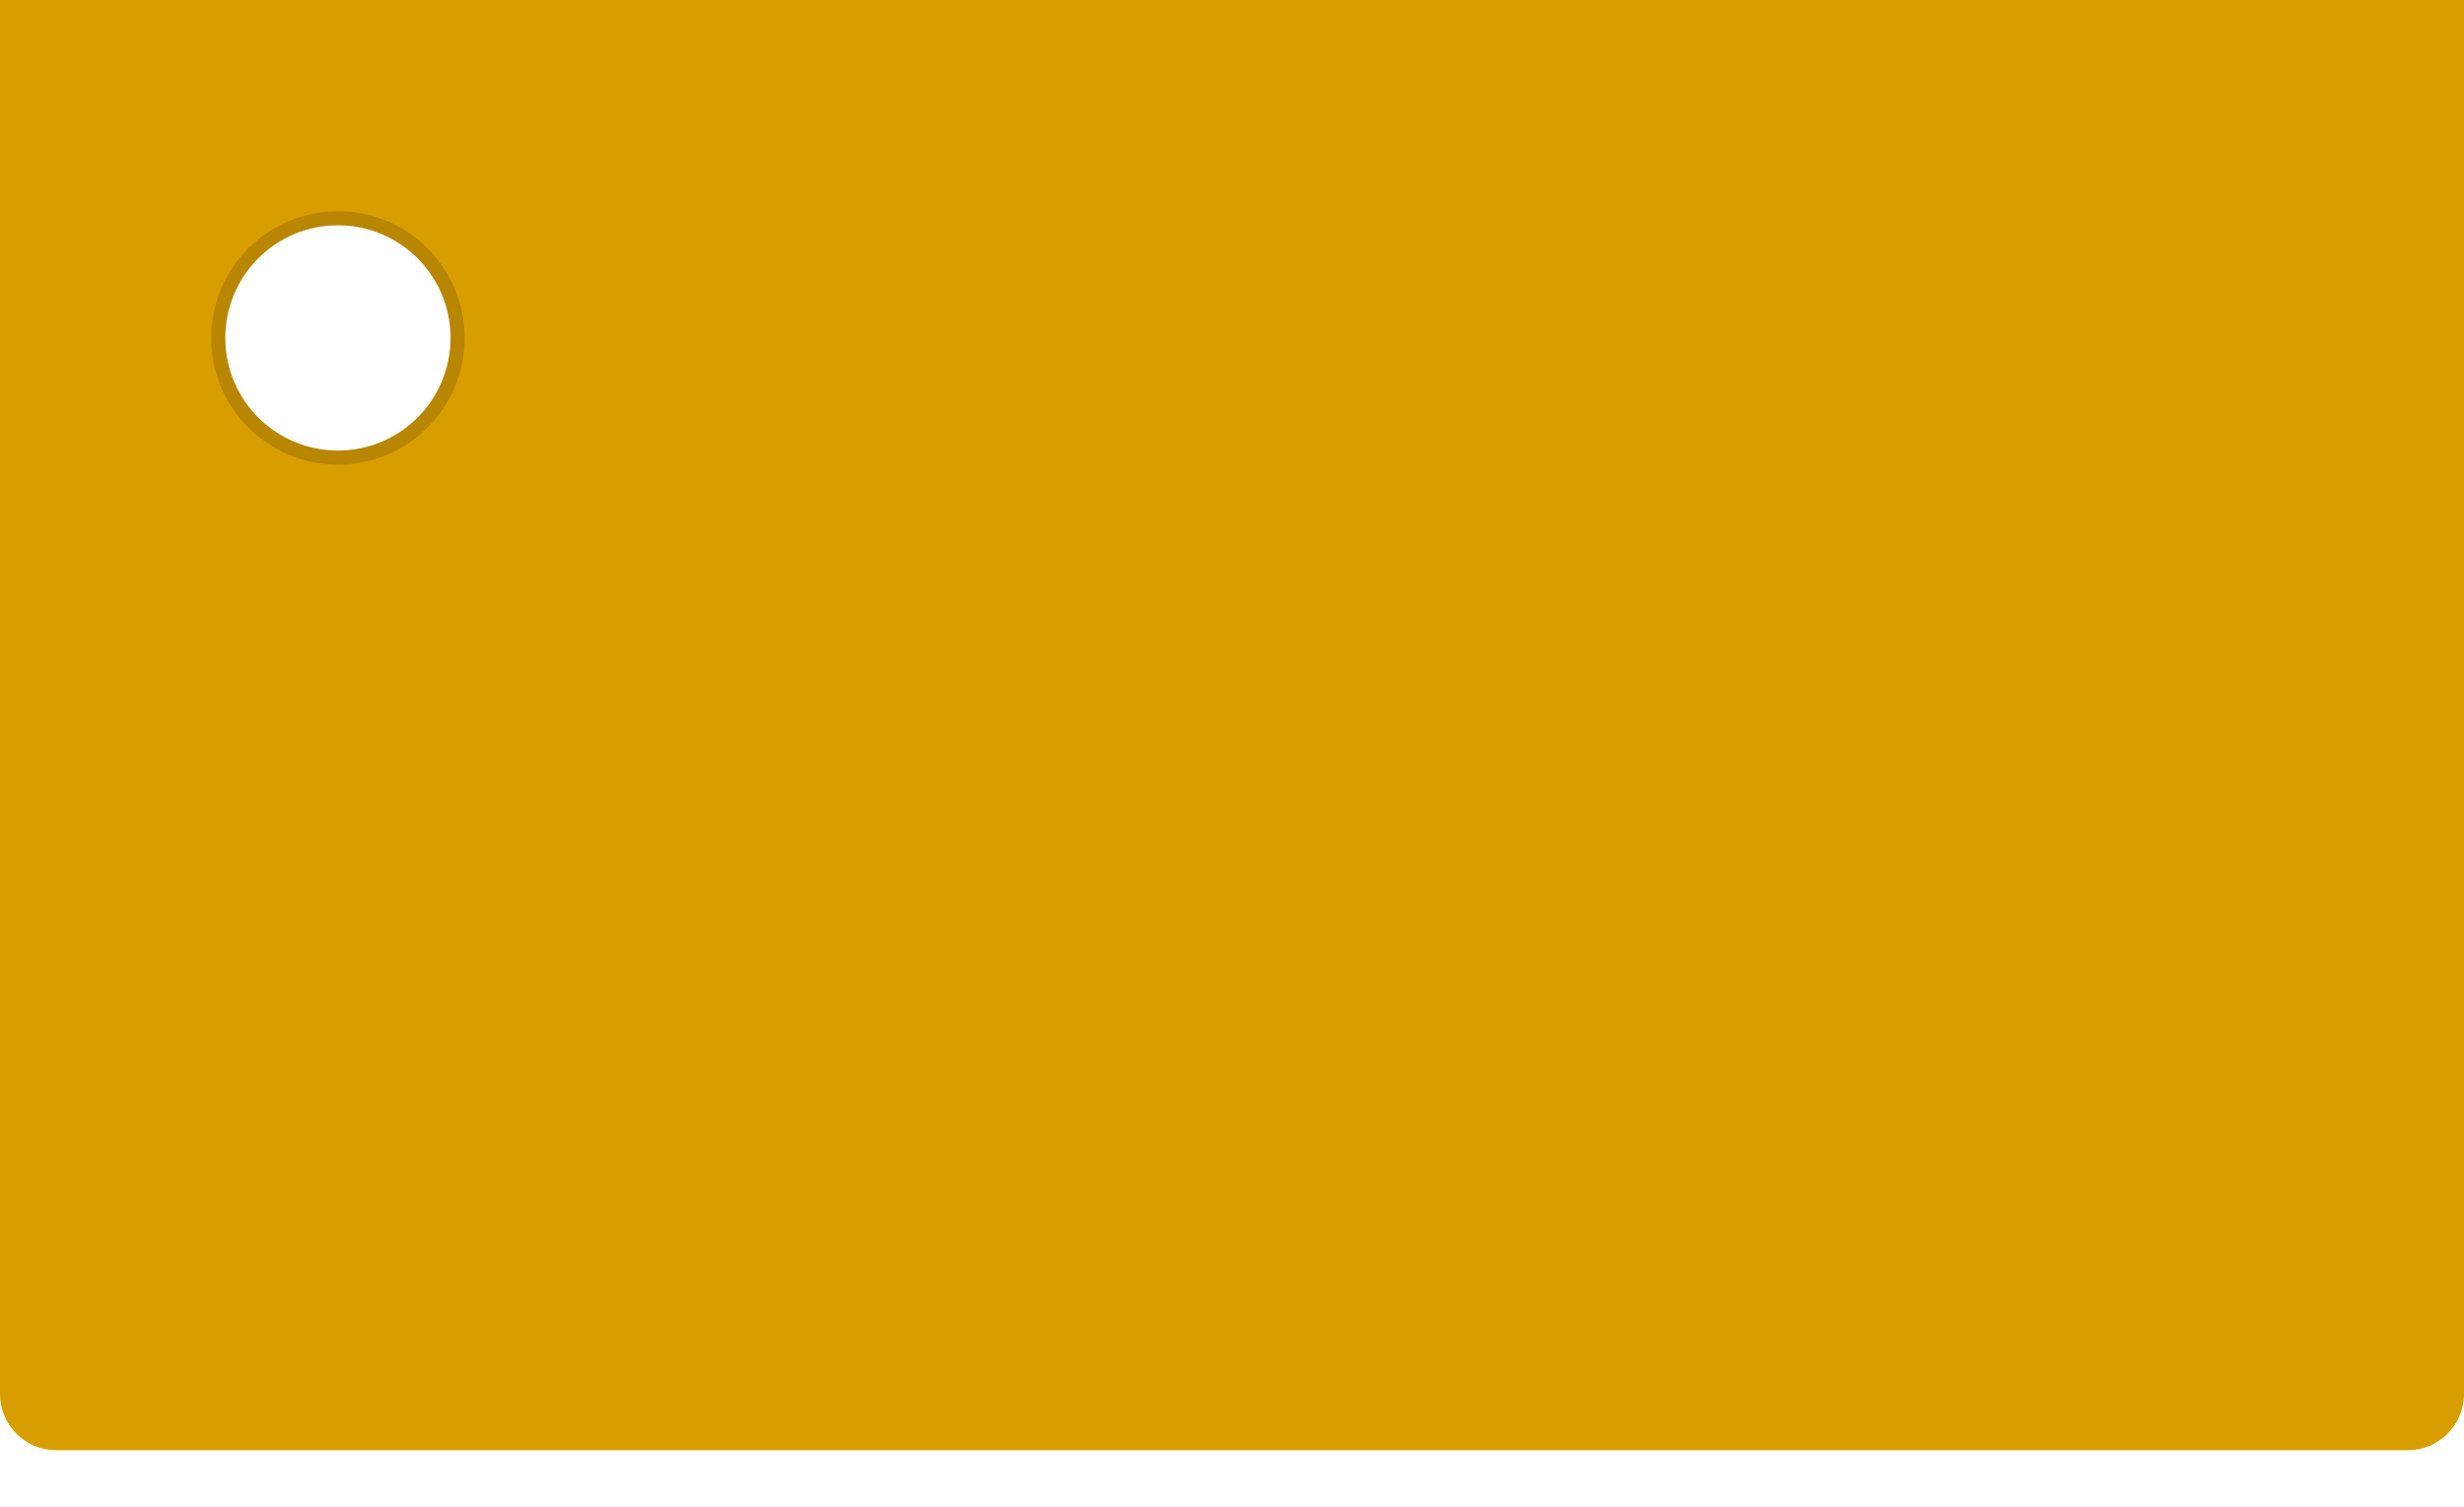 <svg width="175" height="107" viewBox="0 0 175 107" fill="none" xmlns="http://www.w3.org/2000/svg">
<g filter="url(#filter0_i_1053_99)">
<path d="M171 0H4C1.791 0 0 1.791 0 4V103C0 105.209 1.791 107 4 107H171C173.209 107 175 105.209 175 103V4C175 1.791 173.209 0 171 0Z" fill="#D89E00"/>
</g>
<path d="M24 16C19.582 16 16 19.582 16 24C16 28.418 19.582 32 24 32C28.418 32 32 28.418 32 24C32 19.582 28.418 16 24 16Z" fill="white"/>
<path opacity="0.15" fill-rule="evenodd" clip-rule="evenodd" d="M15 24C15 19.029 19.029 15 24 15C28.971 15 33 19.029 33 24C33 28.971 28.971 33 24 33C19.029 33 15 28.971 15 24ZM16 24C16 19.582 19.582 16 24 16C28.418 16 32 19.582 32 24C32 28.418 28.418 32 24 32C19.582 32 16 28.418 16 24Z" fill="black"/>
<defs>
<filter id="filter0_i_1053_99" x="0" y="-4" width="175" height="111" filterUnits="userSpaceOnUse" color-interpolation-filters="sRGB">
<feFlood flood-opacity="0" result="BackgroundImageFix"/>
<feBlend mode="normal" in="SourceGraphic" in2="BackgroundImageFix" result="shape"/>
<feColorMatrix in="SourceAlpha" type="matrix" values="0 0 0 0 0 0 0 0 0 0 0 0 0 0 0 0 0 0 127 0" result="hardAlpha"/>
<feOffset dy="-4"/>
<feGaussianBlur stdDeviation="2"/>
<feComposite in2="hardAlpha" operator="arithmetic" k2="-1" k3="1"/>
<feColorMatrix type="matrix" values="0 0 0 0 0 0 0 0 0 0 0 0 0 0 0 0 0 0 0.15 0"/>
<feBlend mode="normal" in2="shape" result="effect1_innerShadow_1053_99"/>
</filter>
</defs>
</svg>
